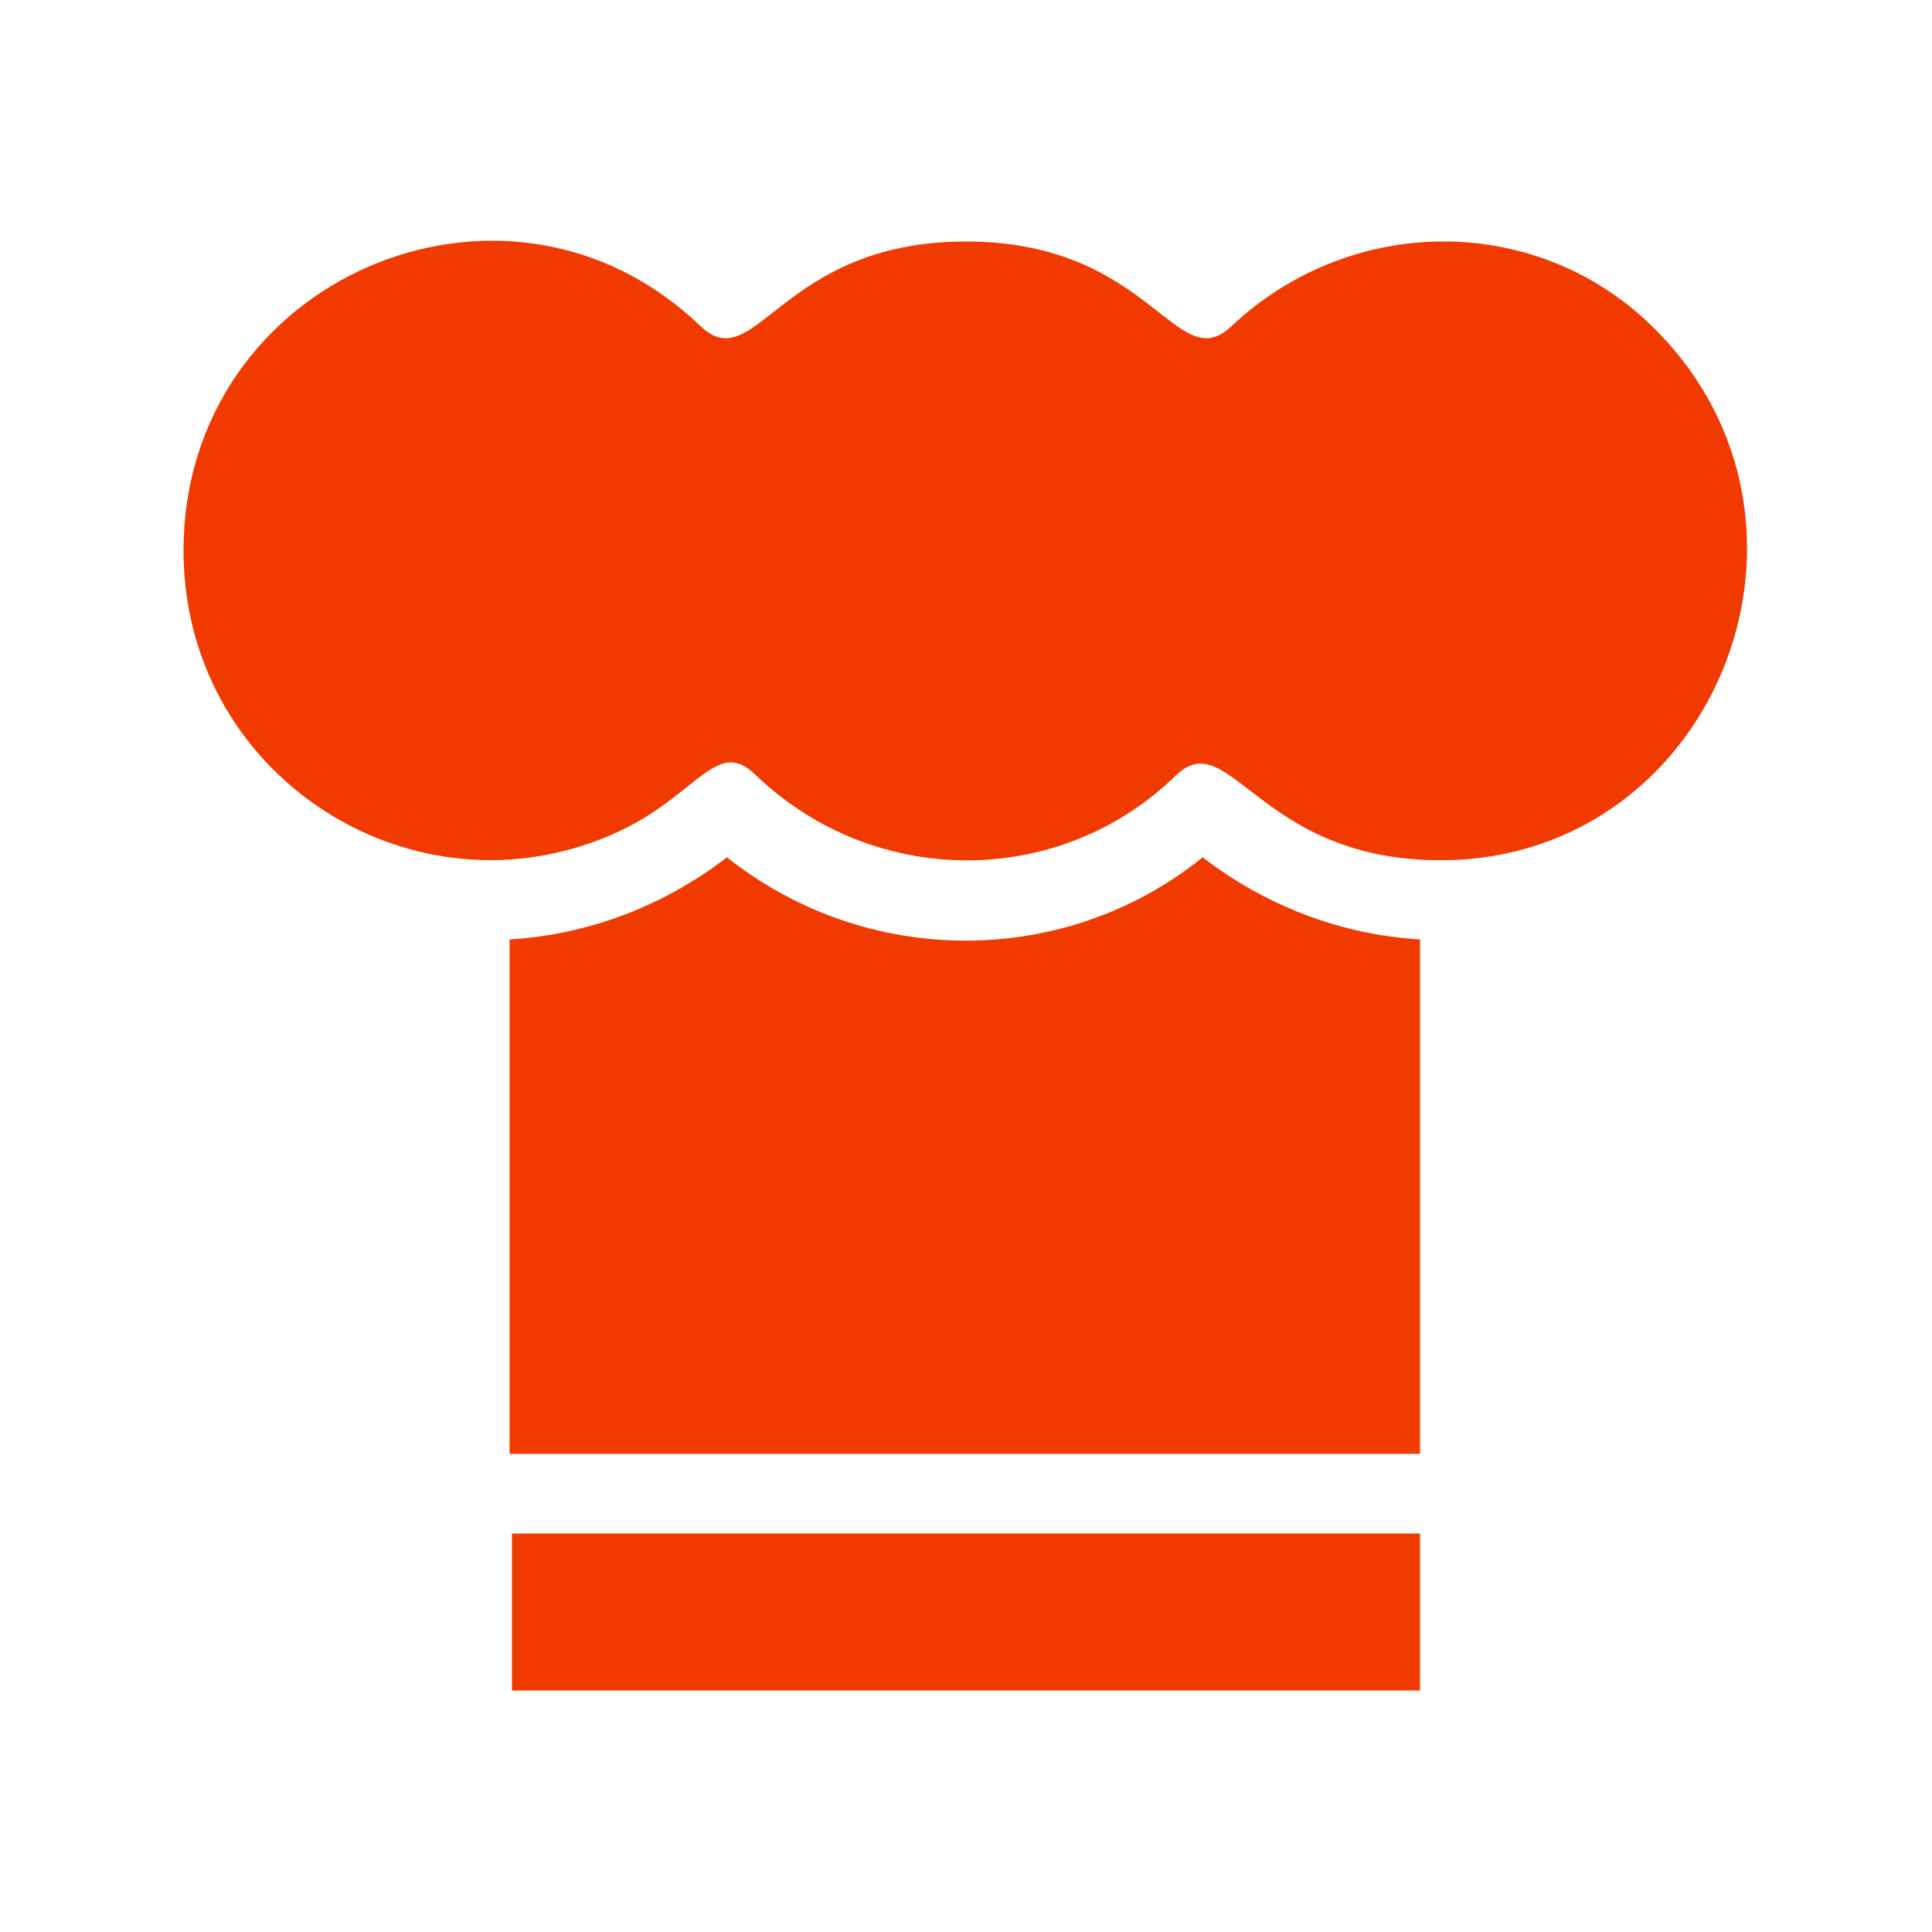 <svg xmlns="http://www.w3.org/2000/svg" xmlns:xlink="http://www.w3.org/1999/xlink" x="0px" y="0px" fill="#f13a00" viewBox="0 0 80 80" style="enable-background:new 0 0 80 80;" xml:space="preserve"><g><polygon points="58.8,70 58.8,63.5 21.2,63.5 21.2,70  "></polygon>	<path d="M25,34.7c3.8-1.5,4.6-4.3,6.3-2.6c4.9,4.7,12.6,4.7,17.4,0c2.3-2.2,3.5,3.9,11.7,3.5c10.8-0.6,16-14,8.2-21.9  C63.8,8.8,56,8.8,51,13.5c-2.3,2.2-3.3-3.5-11-3.5c-7.7,0-8.7,5.7-11,3.5c-8-7.7-21.4-2-21.4,9.3C7.6,32,16.8,38,25,34.7z"></path>	<path d="M30.1,35.5c-2.6,2-5.7,3.2-9,3.4v21.3h37.7V38.9c-3.3-0.2-6.4-1.4-9-3.4C44.1,40.1,35.9,40.1,30.1,35.5z"></path></g></svg>